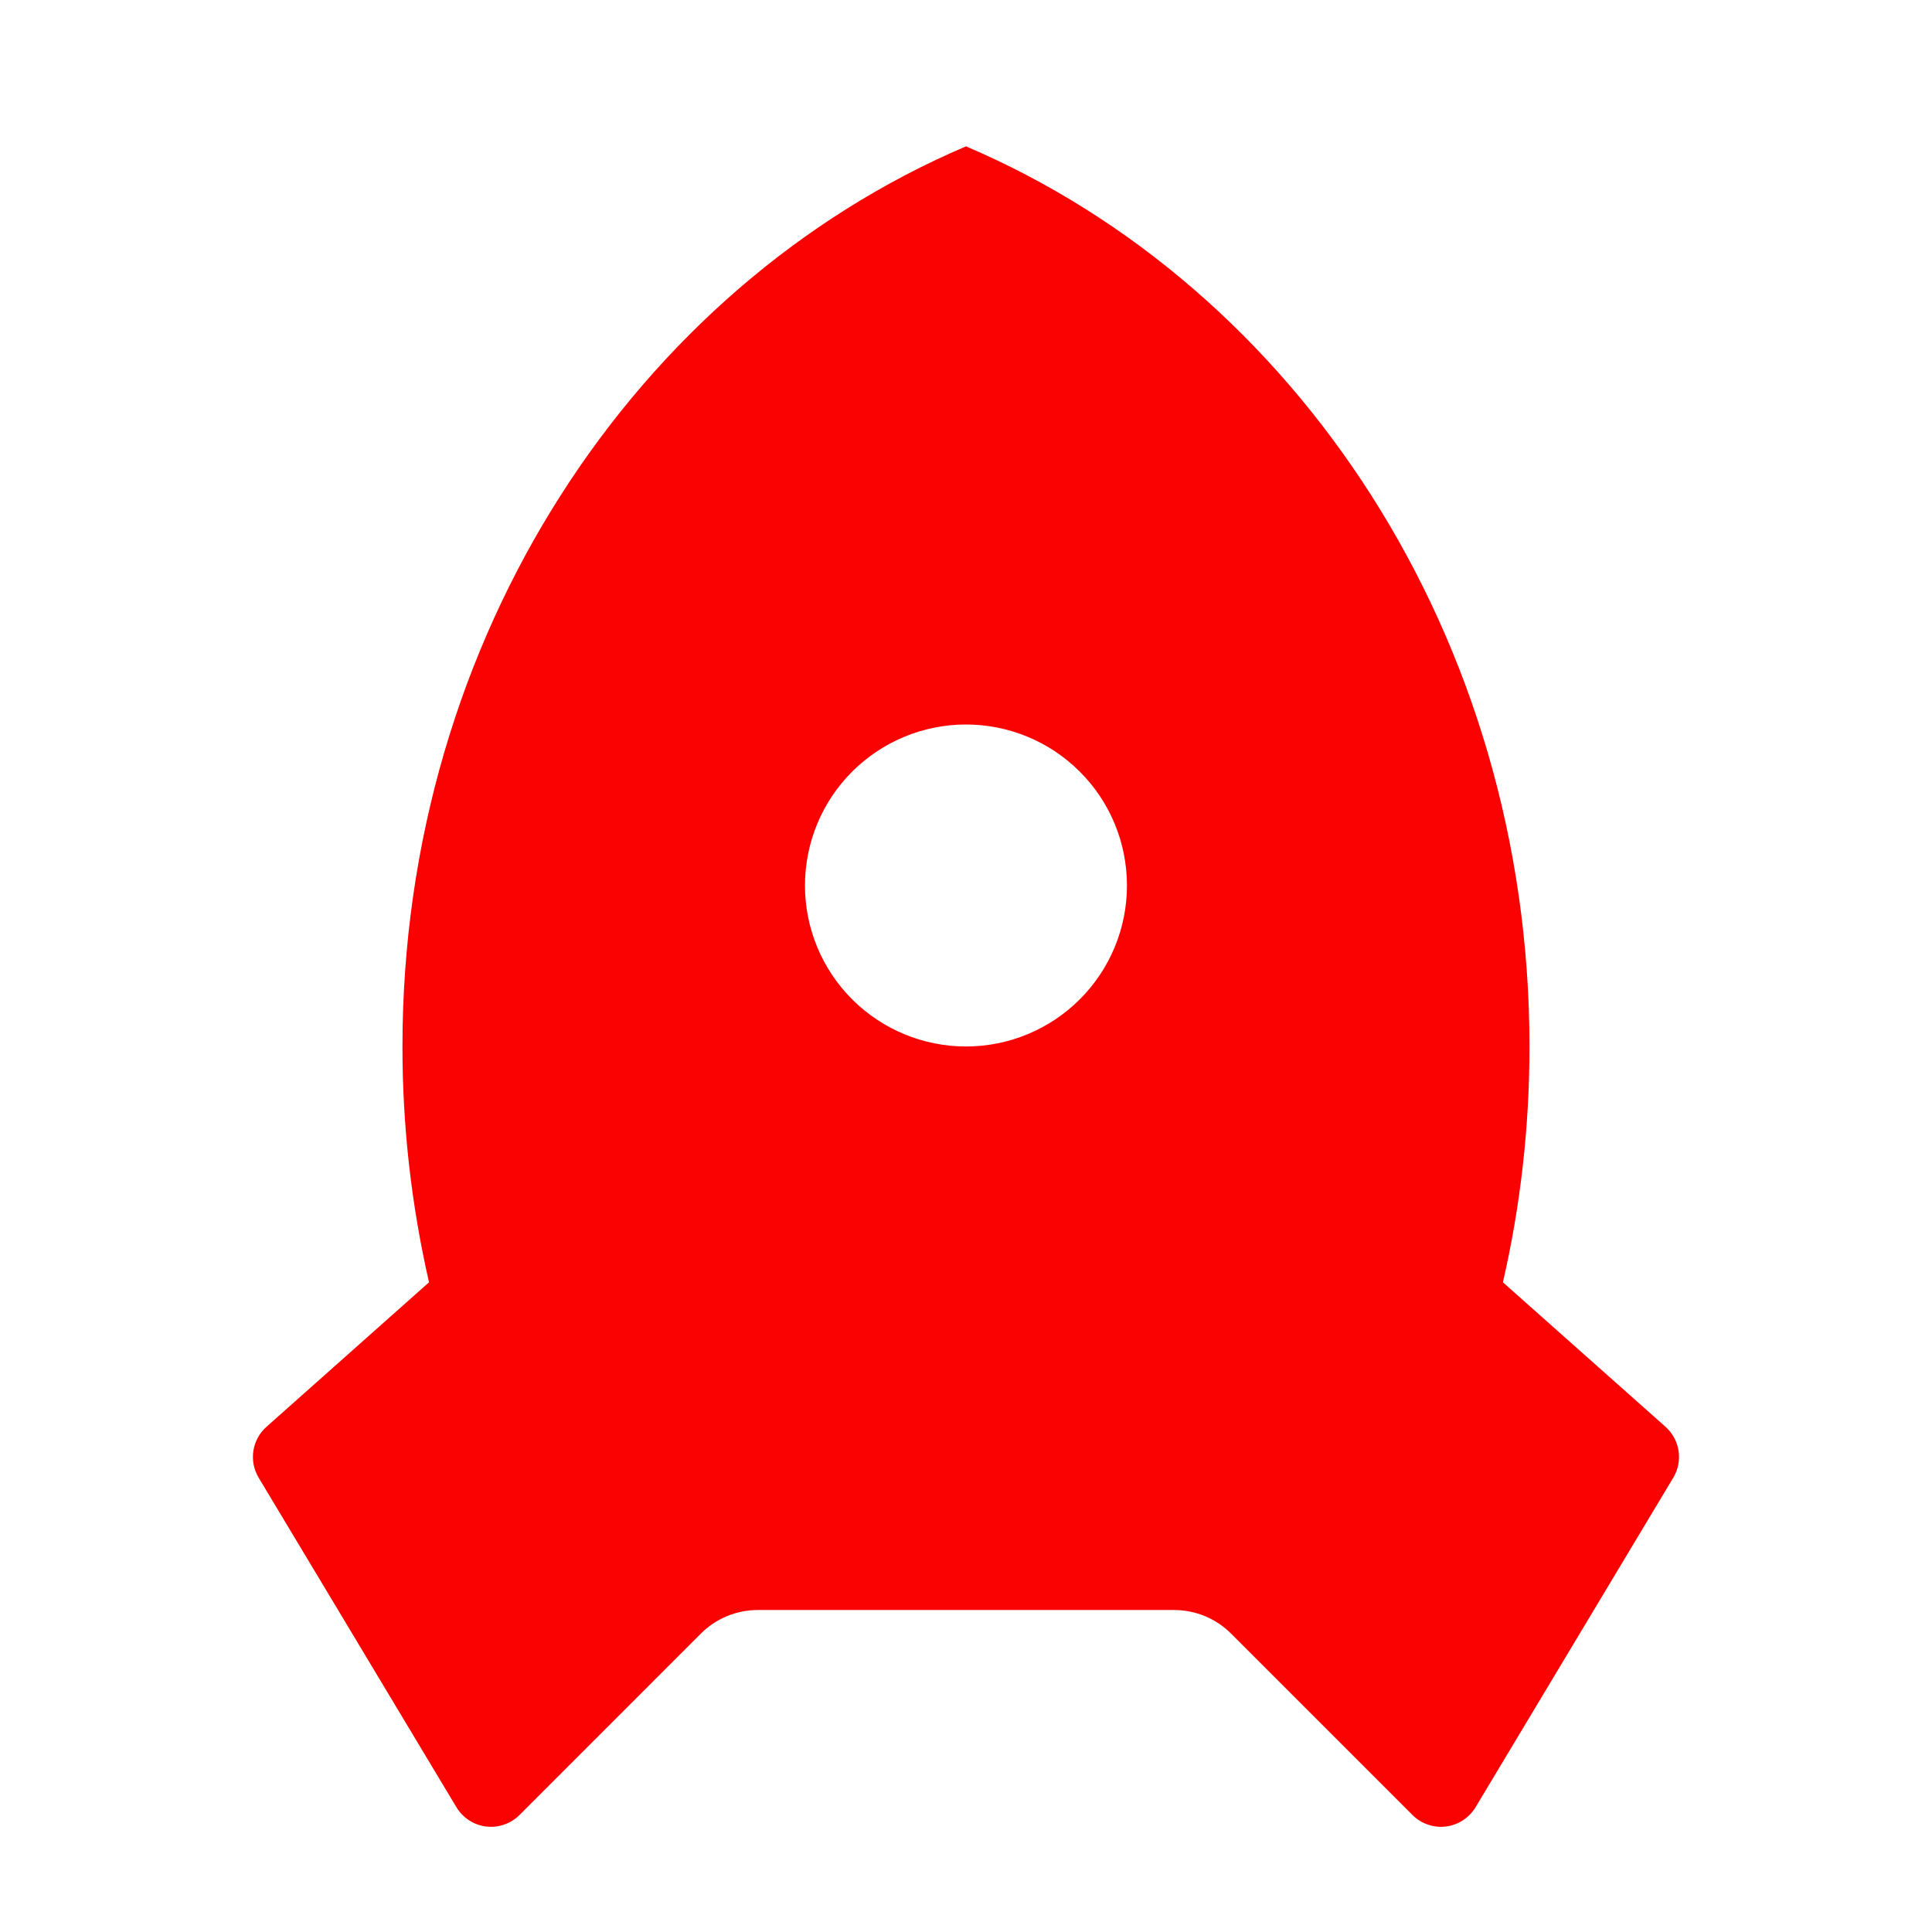 <svg width="32" height="32" viewBox="0 0 32 32" fill="none" xmlns="http://www.w3.org/2000/svg">
<path d="M7.106 21.239C6.813 19.958 6.665 18.648 6.666 17.333C6.666 10.549 10.537 4.752 16 2.424C21.462 4.752 25.333 10.549 25.333 17.333C25.333 18.68 25.181 19.988 24.893 21.239L27.587 23.633C27.702 23.736 27.779 23.877 27.802 24.03C27.826 24.183 27.795 24.34 27.716 24.473L24.439 29.935C24.386 30.021 24.315 30.095 24.23 30.15C24.145 30.205 24.049 30.241 23.948 30.253C23.848 30.265 23.746 30.255 23.65 30.221C23.554 30.189 23.467 30.134 23.396 30.063L20.39 27.057C20.14 26.807 19.801 26.667 19.448 26.667H12.552C12.198 26.667 11.859 26.807 11.609 27.057L8.604 30.063C8.532 30.134 8.445 30.189 8.349 30.221C8.254 30.255 8.152 30.265 8.051 30.253C7.951 30.241 7.854 30.205 7.769 30.15C7.685 30.095 7.613 30.021 7.561 29.935L4.284 24.475C4.204 24.341 4.173 24.184 4.197 24.031C4.22 23.877 4.297 23.736 4.413 23.633L7.106 21.239ZM16 17.333C16.707 17.333 17.385 17.052 17.885 16.552C18.386 16.052 18.666 15.374 18.666 14.667C18.666 13.959 18.386 13.281 17.885 12.781C17.385 12.281 16.707 12 16 12C15.293 12 14.614 12.281 14.114 12.781C13.614 13.281 13.333 13.959 13.333 14.667C13.333 15.374 13.614 16.052 14.114 16.552C14.614 17.052 15.293 17.333 16 17.333Z" fill="#fa0202"/>
</svg>
